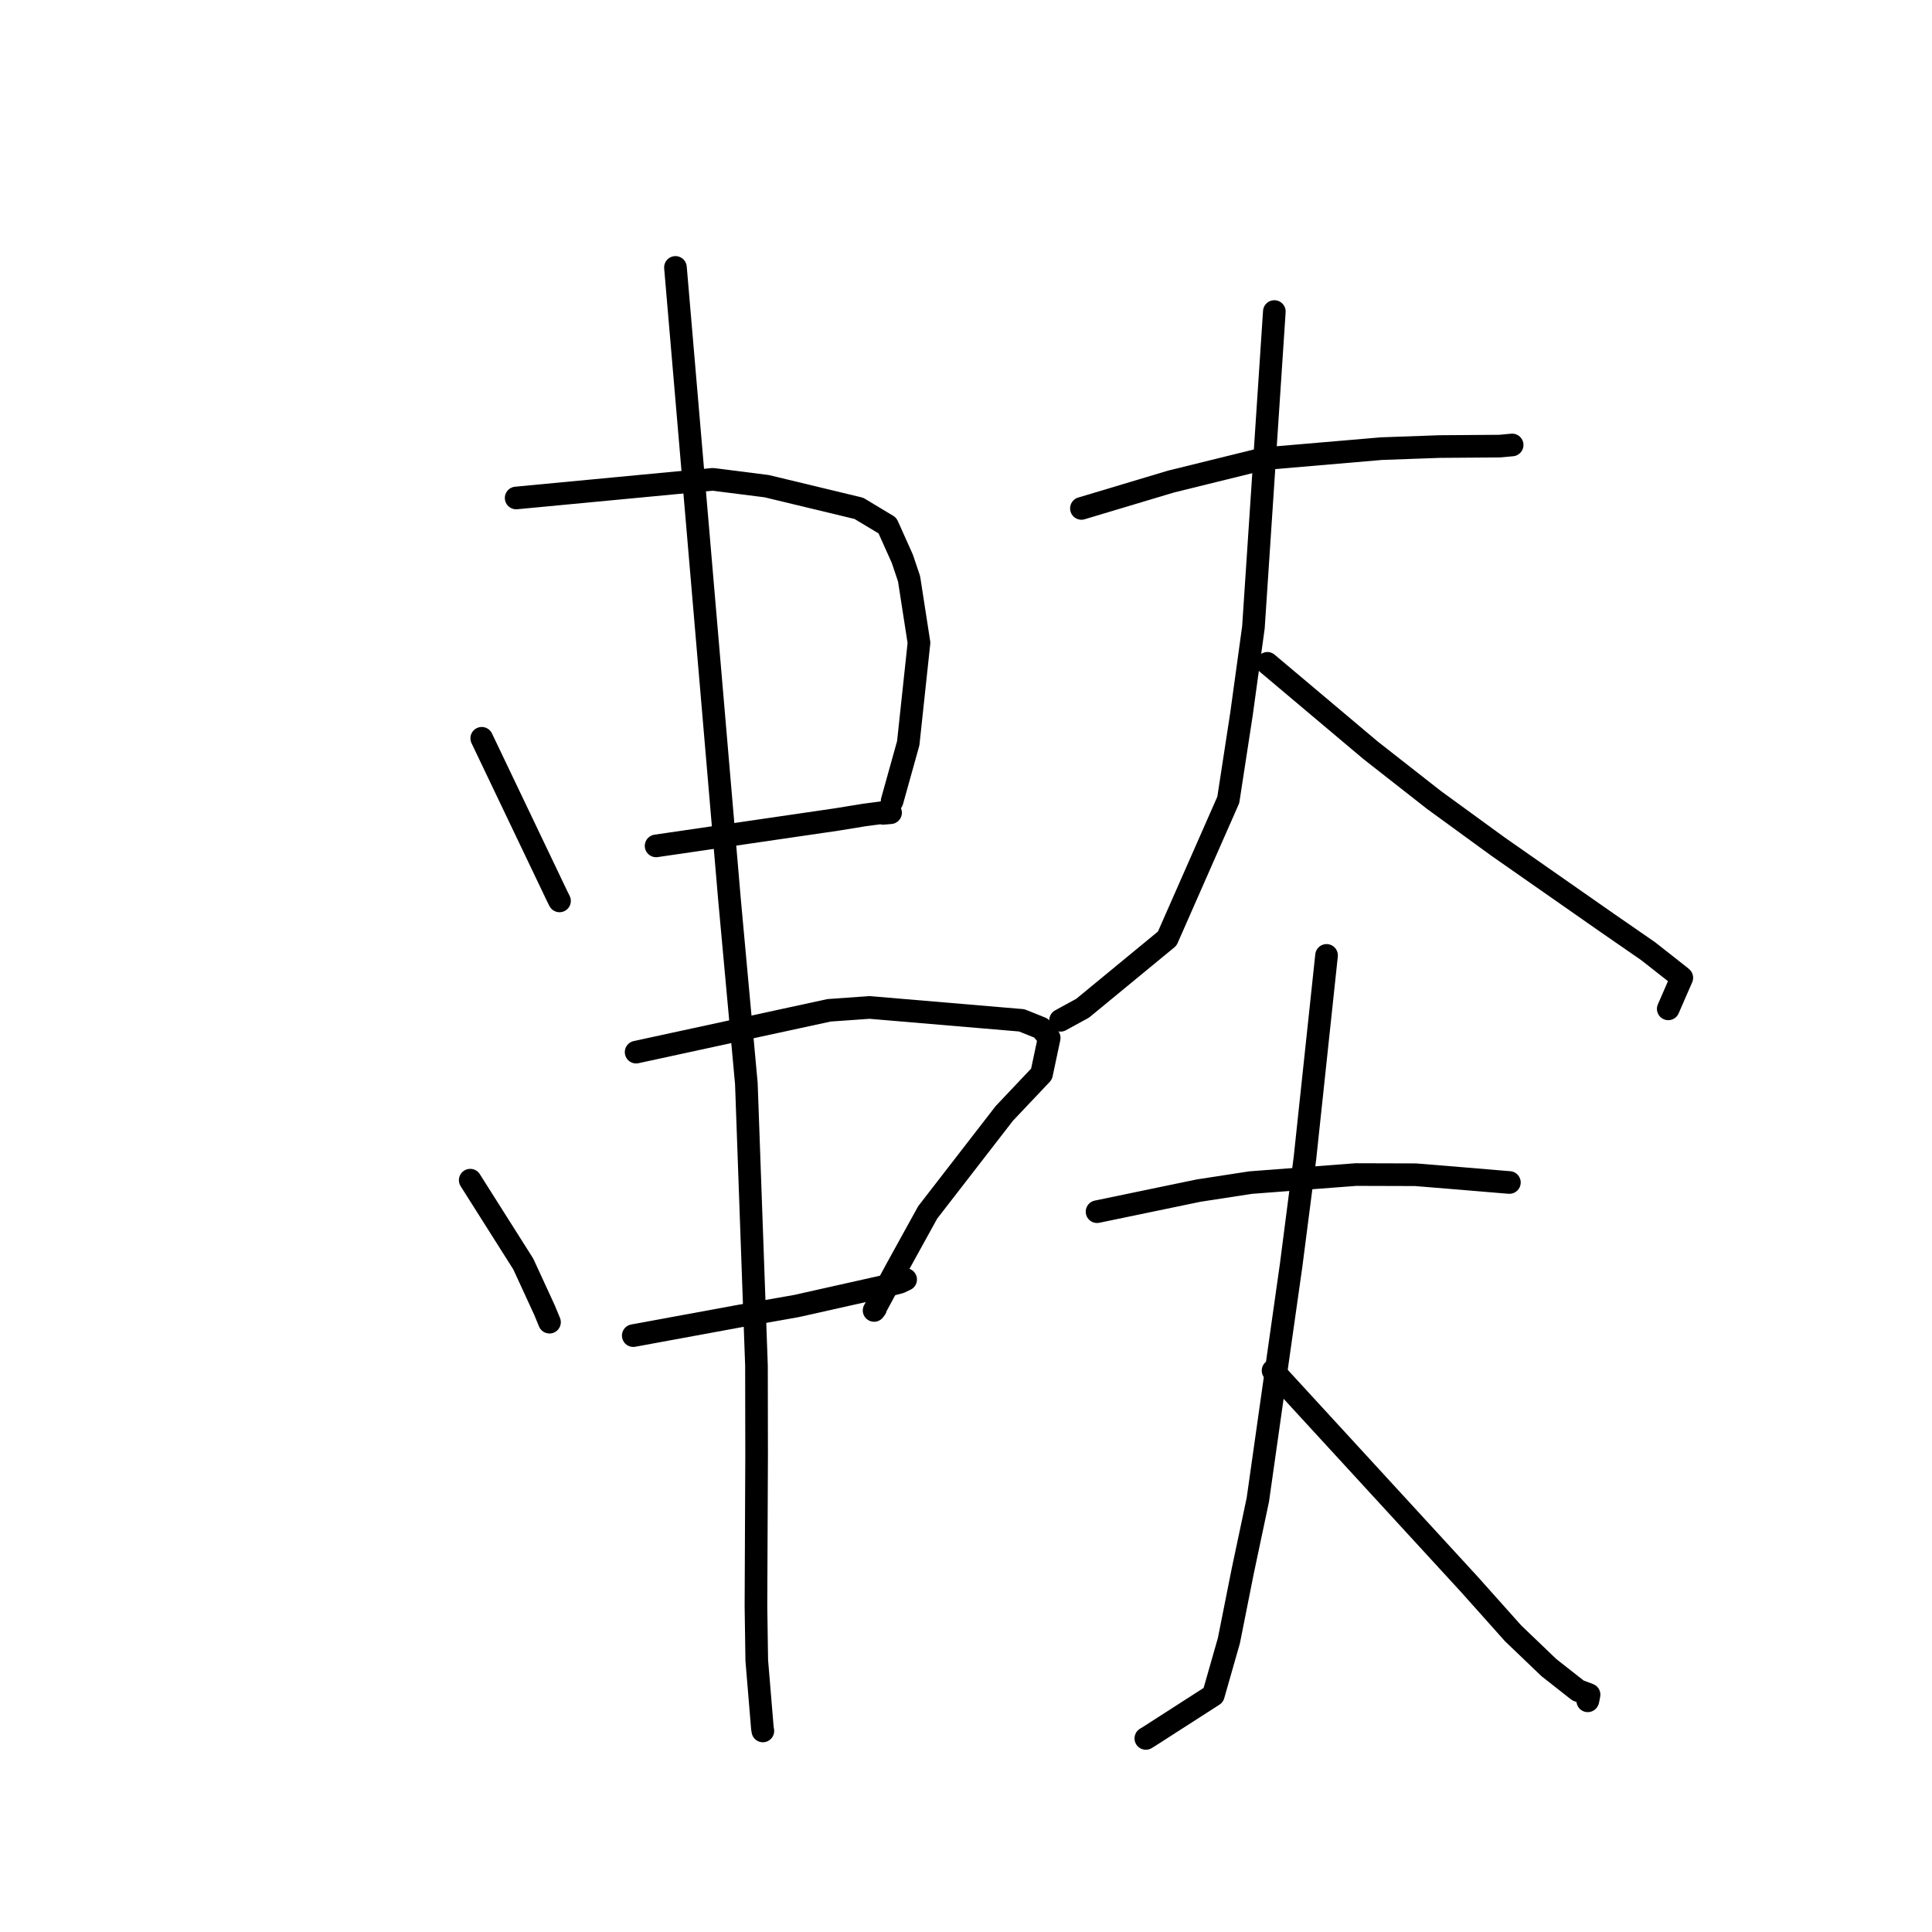 <?xml version="1.0" standalone="no"?>
    <svg width="256" height="256" xmlns="http://www.w3.org/2000/svg" version="1.1">
    <polyline stroke="black" stroke-width="3" stroke-linecap="round" fill="transparent" stroke-linejoin="round" points="63.833 97.828 68.863 108.357 73.892 118.886 74.139 119.374 " />
        <polyline stroke="black" stroke-width="3" stroke-linecap="round" fill="transparent" stroke-linejoin="round" points="68.394 65.985 81.415 64.75 94.437 63.514 101.589 64.419 113.805 67.36 117.59 69.637 119.562 74.037 120.456 76.691 121.771 85.173 120.346 98.484 118.402 105.452 118.208 106.148 " />
        <polyline stroke="black" stroke-width="3" stroke-linecap="round" fill="transparent" stroke-linejoin="round" points="86.936 112.085 98.877 110.339 110.818 108.594 114.536 107.989 116.938 107.674 117.019 107.772 117.789 107.707 118.005 107.689 " />
        <polyline stroke="black" stroke-width="3" stroke-linecap="round" fill="transparent" stroke-linejoin="round" points="62.307 156.378 65.824 161.936 69.34 167.493 72.166 173.633 72.811 175.195 " />
        <polyline stroke="black" stroke-width="3" stroke-linecap="round" fill="transparent" stroke-linejoin="round" points="84.289 139.413 97.073 136.642 109.857 133.872 115.225 133.492 135.378 135.2 137.947 136.23 139.016 137.52 139.024 137.53 138.008 142.319 133.079 147.529 122.924 160.65 118.79 168.144 115.822 173.64 116.023 173.371 " />
        <polyline stroke="black" stroke-width="3" stroke-linecap="round" fill="transparent" stroke-linejoin="round" points="83.91 176.975 90.955 175.68 98 174.384 105.557 173.05 117.044 170.476 119.233 169.909 119.951 169.565 120.003 169.54 " />
        <polyline stroke="black" stroke-width="3" stroke-linecap="round" fill="transparent" stroke-linejoin="round" points="89.501 35.435 93.079 77.287 96.657 119.139 98.896 143.569 100.237 180.973 100.255 192.786 100.168 212.851 100.274 219.997 101.023 229.017 101.083 229.359 " />
        <polyline stroke="black" stroke-width="3" stroke-linecap="round" fill="transparent" stroke-linejoin="round" points="143.294 67.367 149.231 65.588 155.168 63.809 167.44 60.783 183.048 59.447 190.743 59.171 198.734 59.112 200.208 58.975 200.365 58.961 200.368 58.96 " />
        <polyline stroke="black" stroke-width="3" stroke-linecap="round" fill="transparent" stroke-linejoin="round" points="168.857 41.281 167.471 62.206 166.085 83.131 164.505 94.602 162.755 105.986 154.663 124.365 143.456 133.592 140.795 135.048 140.529 135.193 " />
        <polyline stroke="black" stroke-width="3" stroke-linecap="round" fill="transparent" stroke-linejoin="round" points="167.93 87.897 174.774 93.661 181.619 99.426 190.033 106.018 198.487 112.174 212.97 122.291 218.382 126.033 222.666 129.401 222.848 129.56 221.182 133.381 221.052 133.68 " />
        <polyline stroke="black" stroke-width="3" stroke-linecap="round" fill="transparent" stroke-linejoin="round" points="145.365 160.554 152.084 159.159 158.804 157.764 165.696 156.702 179.659 155.635 187.561 155.658 193.723 156.162 199.099 156.613 199.991 156.684 200.003 156.685 " />
        <polyline stroke="black" stroke-width="3" stroke-linecap="round" fill="transparent" stroke-linejoin="round" points="175.775 126.595 174.346 140.007 172.917 153.42 171.079 167.673 166.668 198.739 164.676 208.146 162.834 217.399 160.772 224.616 152.285 230.071 151.829 230.35 " />
        <polyline stroke="black" stroke-width="3" stroke-linecap="round" fill="transparent" stroke-linejoin="round" points="168.689 181.611 181.695 195.774 194.7 209.936 200.498 216.429 205.234 220.965 209.094 223.999 210.558 224.55 210.414 225.307 210.385 225.366 " />
        </svg>